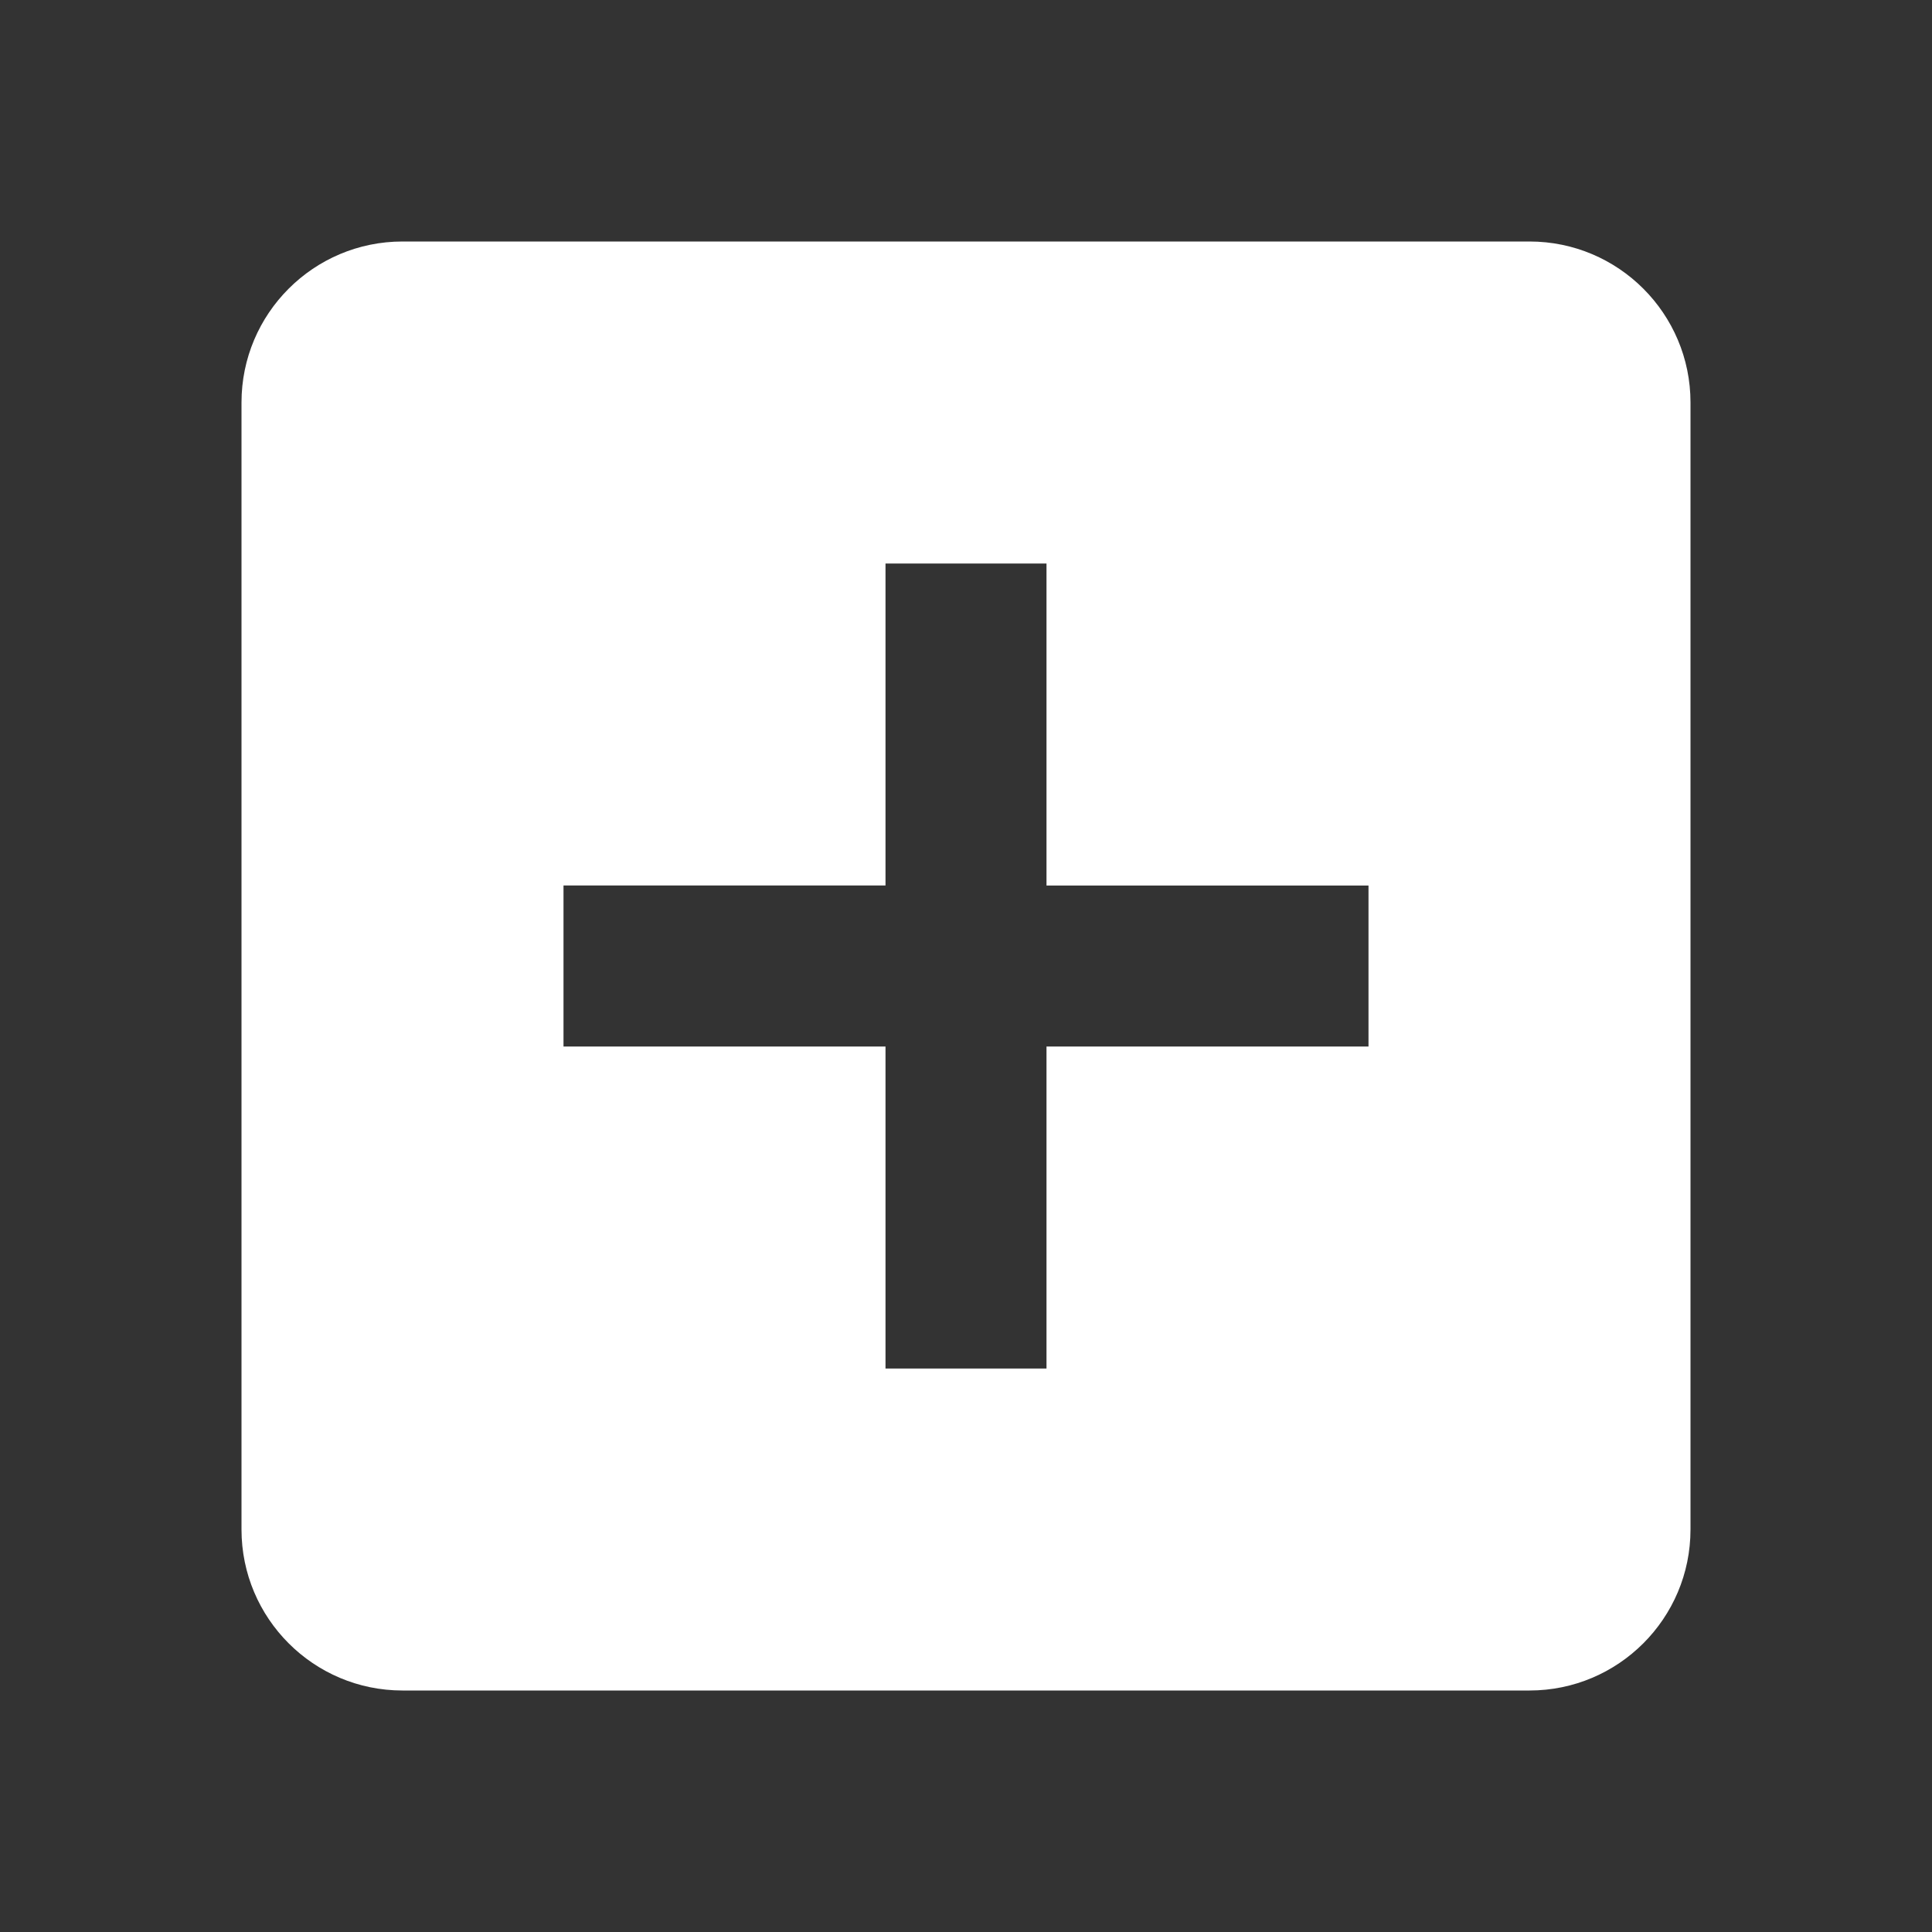 <svg xmlns="http://www.w3.org/2000/svg" width="24" height="24" viewBox="0 0 24 24"><rect x="0" y="0" width="24" height="24" fill="#333333" stroke="none"/><path fill="#fff" d="M5,21h14c1.104,0,2-0.896,2-2V5c0-1.104-0.896-2-2-2H5C3.896,3,3,3.896,3,5v14C3,20.104,3.896,21,5,21z M7,11h4V7h2v4h4v2 h-4v4h-2v-4H7V11z"/></svg>
